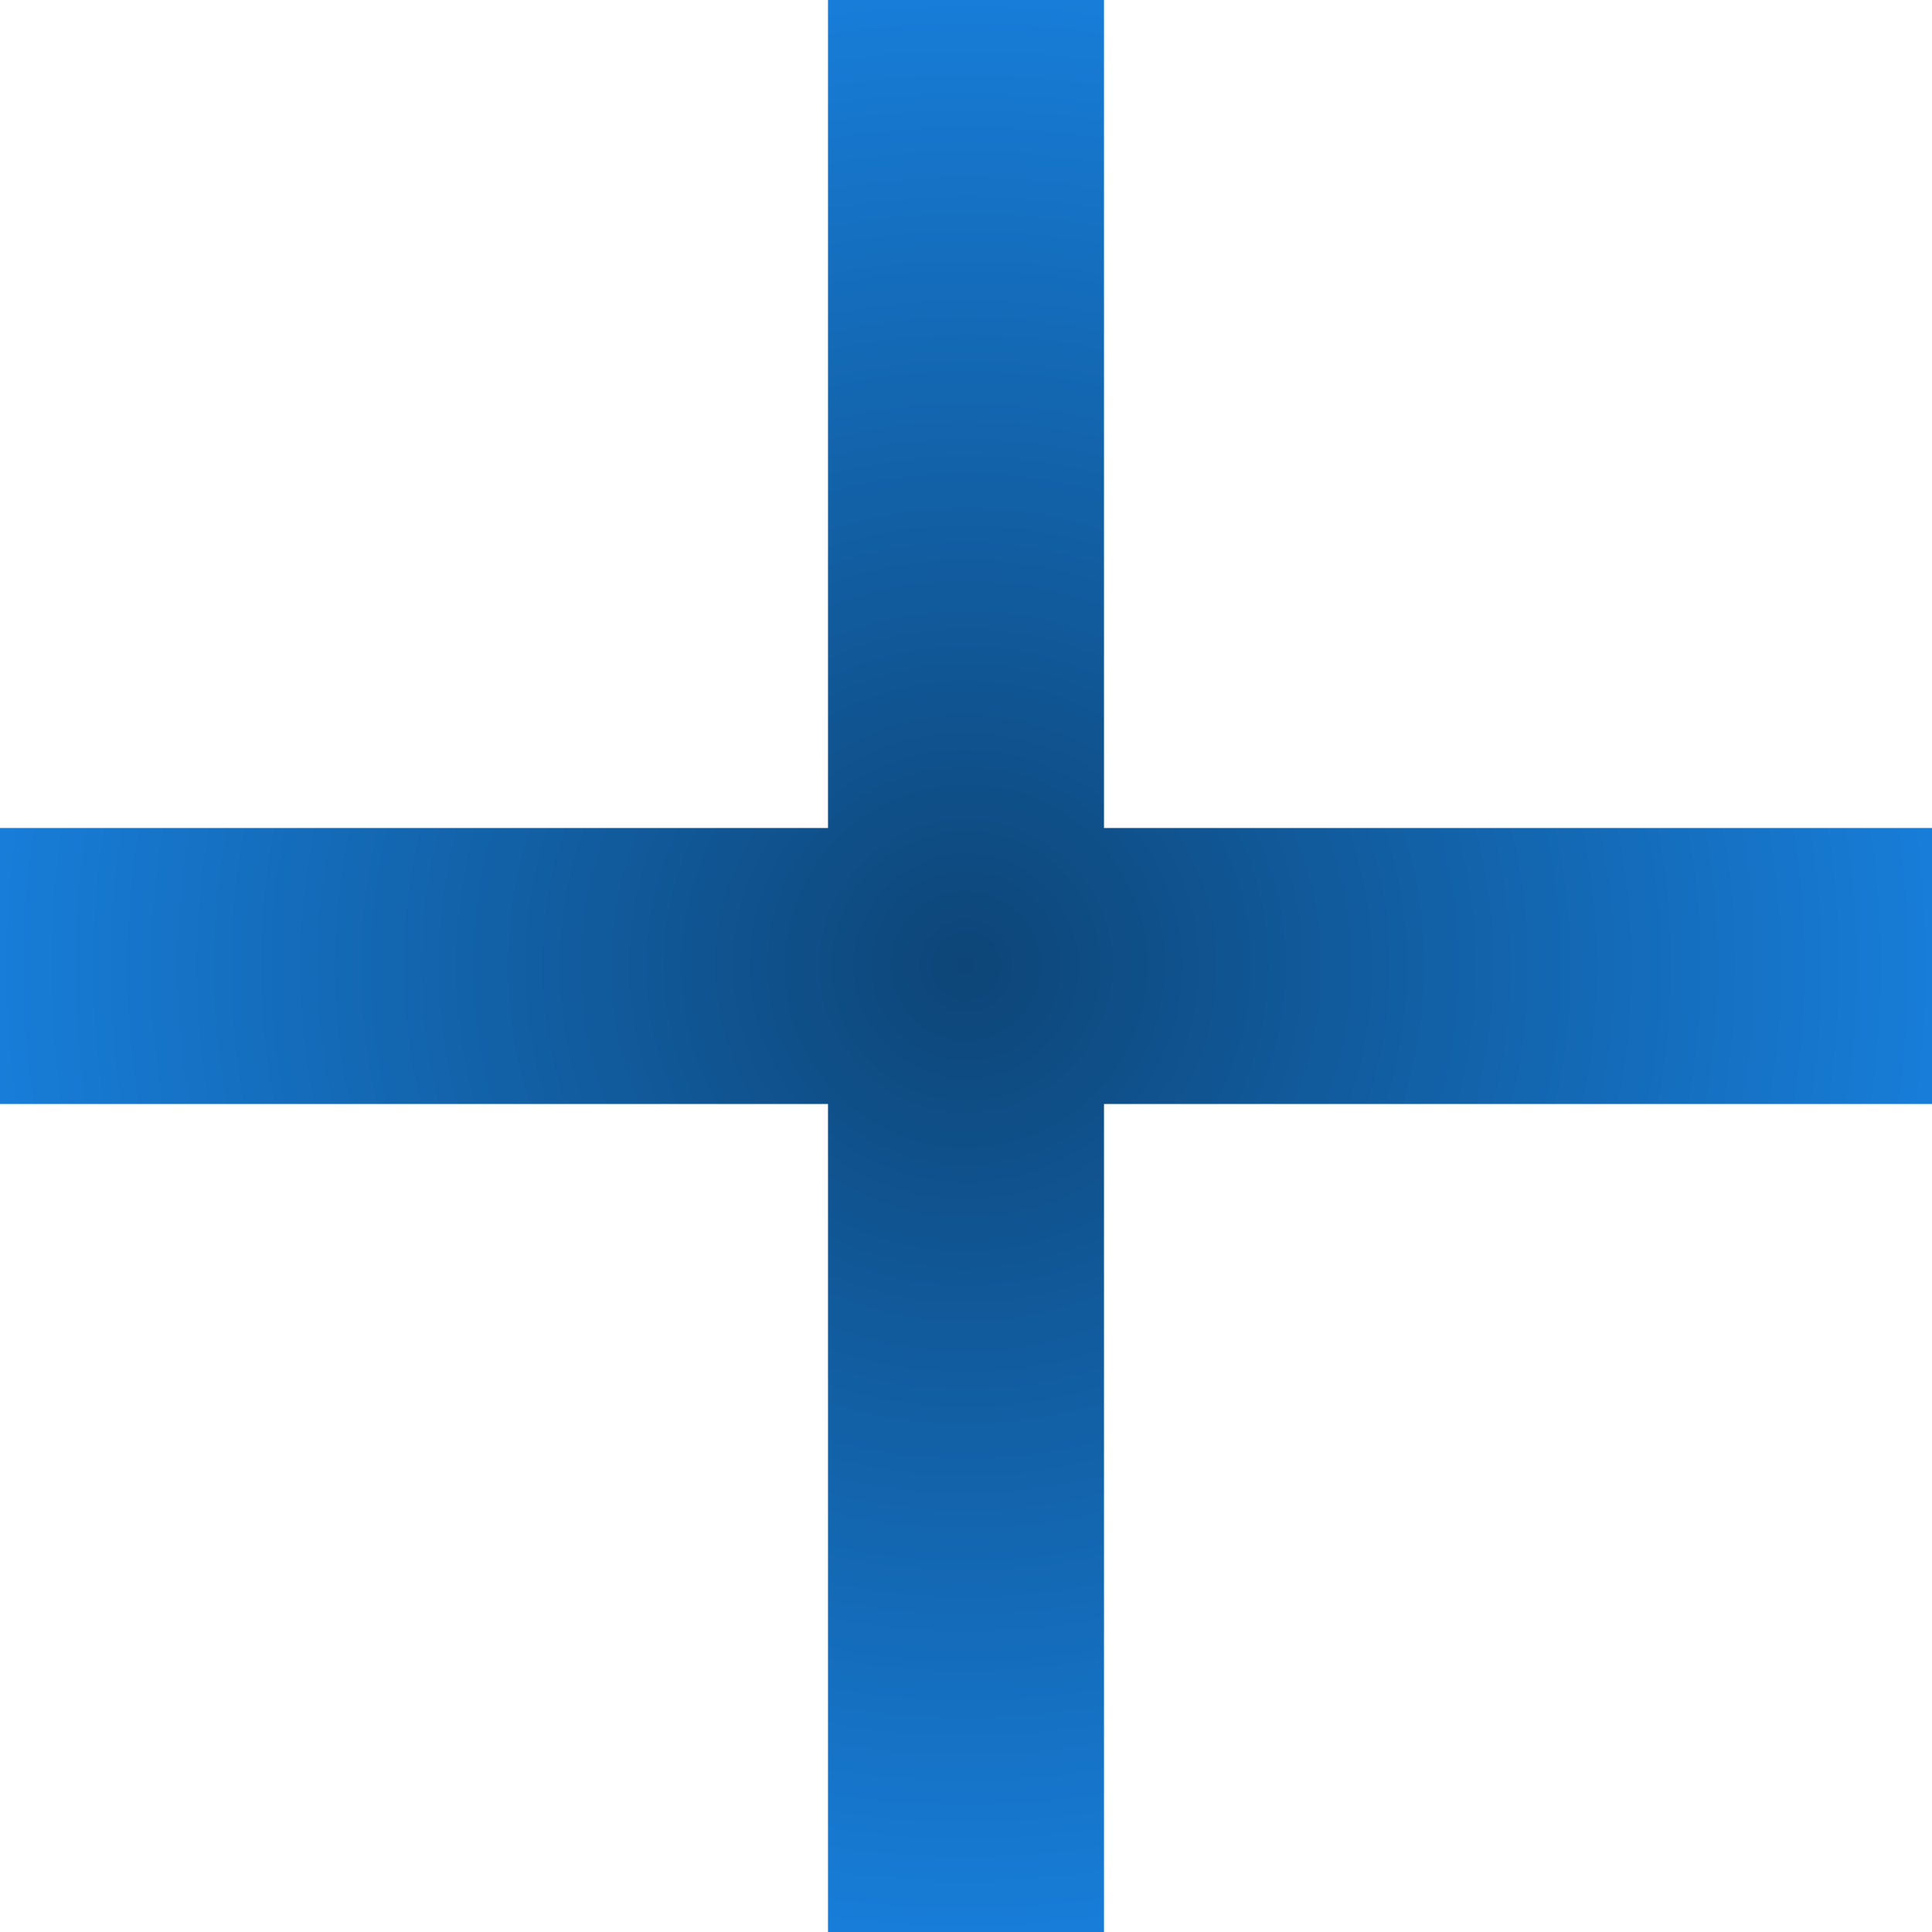 <svg width="47" height="47" viewBox="0 0 47 47" fill="none" xmlns="http://www.w3.org/2000/svg">
<path id="Vector" d="M47 26.857H26.857V47H20.143V26.857H0V20.143H20.143V0H26.857V20.143H47V26.857Z" fill="url(#paint0_radial_1_1134)"/>
<defs>
<radialGradient id="paint0_radial_1_1134" cx="0" cy="0" r="1" gradientUnits="userSpaceOnUse" gradientTransform="translate(23.5 23.5) rotate(-108.591) scale(24.794)">
<stop stop-color="#0D4577"/>
<stop offset="1" stop-color="#1880DD"/>
</radialGradient>
</defs>
</svg>
